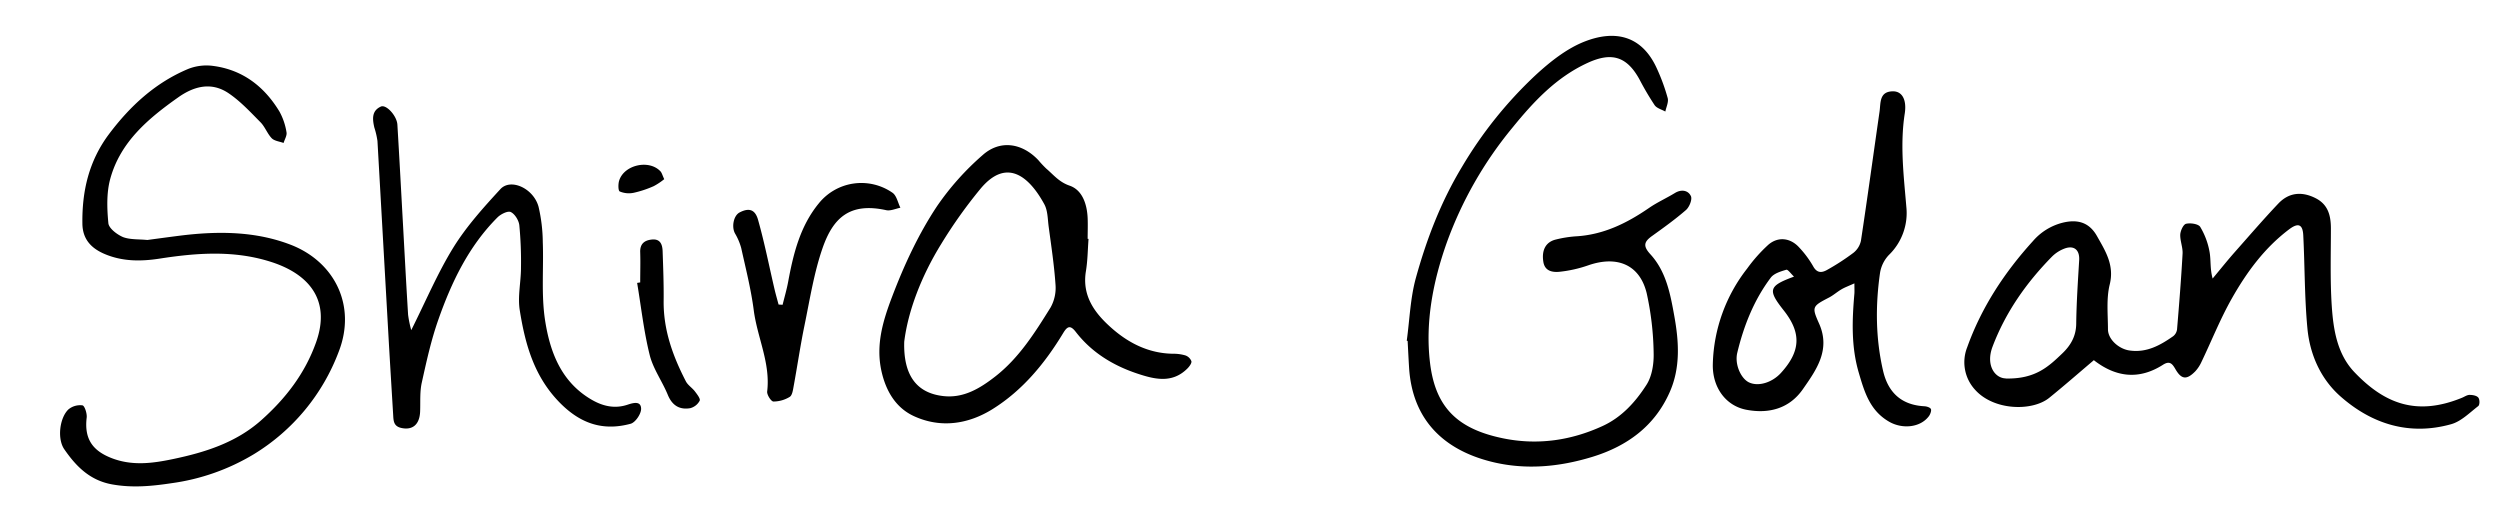 <svg id="Layer_1" data-name="Layer 1" xmlns="http://www.w3.org/2000/svg" viewBox="0 0 1075.28 226.48"><path d="M900.5,155c-6.52,5.52-12.71,10.94-19.1,16.11-7.23,5.86-23.82,5.59-31.92-3.5a17.46,17.46,0,0,1-3.38-18.2c6.14-17.16,16-32.18,28.28-45.7a24.89,24.89,0,0,1,12.78-7.92c6.38-1.57,11.42-.21,14.78,5.76,3.56,6.32,7.55,12.43,5.48,20.79-1.51,6.13-.78,12.85-.76,19.3,0,4.26,4.57,8.39,9.16,9.09,7.36,1.11,13.24-2.16,18.89-6.12a4.45,4.45,0,0,0,1.66-2.91c.91-10.85,1.78-21.71,2.38-32.58.15-2.71-1.09-5.5-1-8.22.09-1.67,1.32-4.37,2.51-4.65,1.9-.45,5.28.05,6.09,1.35a31.54,31.54,0,0,1,4,10.7c.65,3.49.14,7.2,1.33,11.5,3.15-3.78,6.23-7.63,9.48-11.32,6.21-7,12.36-14.17,18.85-21,4.55-4.75,10.13-5.21,16-2.22,5.36,2.73,6.52,7.51,6.54,12.93,0,11.1-.36,22.22.36,33.27.68,10.26,2.31,20.8,9.76,28.62,12.93,13.55,26.74,19,46.28,11,1.07-.44,2.14-1.22,3.22-1.23,1.29,0,3,.27,3.74,1.12s.68,3.2,0,3.7c-3.71,2.86-7.36,6.6-11.66,7.79-17.91,5-34,0-47.56-11.94-8.52-7.51-13.18-18-14.24-29.25-1.26-13.3-1.11-26.73-1.79-40.09-.24-4.71-2.15-5.47-6-2.6-10.65,8-18.35,18.52-24.77,29.88-4.93,8.72-8.66,18.12-13,27.18a15.42,15.42,0,0,1-2.69,4.09c-3.69,3.74-5.93,3.54-8.55-1-1.41-2.46-2.55-3.61-5.37-1.81-10.23,6.51-20.08,5.39-29.5-1.85C900.69,154.9,900.3,154.91,900.5,155Zm-37.77,7.8c12.79.29,18.51-5.27,24.28-10.78,3.73-3.56,6-7.59,6-13,.12-9.05.73-18.1,1.27-27.14.24-4.18-2-6.4-6-5.08a15.17,15.17,0,0,0-5.77,3.65c-11,11.22-19.9,23.88-25.49,38.65C854,157.07,858,162.68,862.73,162.76Z"/><path d="M605.06,146.56c1.24-9,1.52-18.3,3.92-27,4.6-16.65,10.74-32.7,19.81-47.74a178.25,178.25,0,0,1,31.77-39.59c6.23-5.73,13.34-11.38,21.1-14.4,12-4.67,23.82-3.29,30.62,10.87a83.51,83.51,0,0,1,5,13.43c.49,1.72-.6,3.88-1,5.85-1.57-.89-3.67-1.41-4.6-2.74a121.78,121.78,0,0,1-6.53-11.1c-5.45-9.92-12-11.85-22.36-7.06-13.5,6.22-23.2,16.67-32.33,27.9a166.35,166.35,0,0,0-28.2,49.42c-5.9,16.66-9.32,34.21-7.17,51.81,2.34,19.2,12,28.44,31.8,32.4,14.59,2.9,28.82.86,42.37-5.36,8.29-3.79,14.25-10.43,18.94-17.78,2.41-3.77,3.2-9.21,3.05-13.84a127.24,127.24,0,0,0-3-25.56c-3-12.26-12.72-16.3-25.24-11.91A54.8,54.8,0,0,1,671,116.87c-3.12.35-6.58-.14-7.2-4.32C663,107.38,665,104,669.28,103a49.63,49.63,0,0,1,8.37-1.34c11.9-.63,22-5.61,31.61-12.21,3.52-2.43,7.49-4.21,11.15-6.44,2.82-1.72,5.7-1.13,6.86,1.32.68,1.41-.65,4.73-2.11,6-4.6,4-9.63,7.61-14.62,11.19-3.45,2.47-3.93,4.31-.7,7.83,6.8,7.42,8.6,17.08,10.31,26.63,2,11.07,2.68,22.19-2,32.71-6.43,14.55-18.24,23.18-33.16,27.78-14.37,4.42-29.07,5.78-43.73,2.07-20.43-5.17-33.84-18.09-35.2-40.5-.23-3.8-.42-7.61-.62-11.41Z"/><path d="M63.35,103.22c4.72-.63,9.46-1.28,14.21-1.88,16.18-2,32.38-1.94,47.65,4,18.64,7.31,28.15,26,20.53,45.79a87.84,87.84,0,0,1-36.58,44.24,92.77,92.77,0,0,1-35.25,12.44c-8.55,1.29-16.93,2.11-25.66.54-9.64-1.73-15.56-7.81-20.6-15.12-3.13-4.52-2-13.59,1.82-17.17a7.9,7.9,0,0,1,6-1.71c.93.17,2,3.47,1.82,5.2-1.09,9,2.31,14.21,10.67,17.47,8.9,3.48,17.78,2.25,26.49.42,13.68-2.87,26.94-7,37.79-16.59,10.58-9.39,18.93-20.17,23.72-33.65,6.5-18.31-3.34-29.31-19-34.43-15.93-5.21-32.06-4.06-48.34-1.53-8,1.23-16.12,1.31-24-2.16-5.8-2.57-9.09-6.56-9.18-12.85-.2-14,2.78-27,11.45-38.56,9.12-12.13,19.93-22.08,34-28a21.36,21.36,0,0,1,10.54-1.35c12.87,1.62,22.24,8.85,28.8,19.72a27.2,27.2,0,0,1,3,8.85c.27,1.4-.8,3.06-1.26,4.6-1.73-.64-3.9-.85-5.07-2-1.93-2-2.9-4.92-4.84-6.89-4.36-4.4-8.65-9.06-13.74-12.5-7.27-4.91-14.7-3.14-21.59,1.72-12.91,9.11-24.94,19.16-29.3,35.07-1.65,6-1.42,12.79-.82,19.1.21,2.23,3.75,4.91,6.34,6C56.05,103.14,59.77,102.84,63.35,103.22Z"/><path d="M797.6,121.88c-2.48,1.12-4.09,1.7-5.54,2.55-1.86,1.08-3.49,2.57-5.39,3.55-7.24,3.77-7.48,4-4.24,11.24,5,11.29-1.2,19.86-7,28.18s-14.58,10.69-24.3,8.84c-9-1.71-14.78-9.85-14.42-19.89a69.33,69.33,0,0,1,14.77-40.85,66.57,66.57,0,0,1,9.12-10.25c4.27-3.65,9.57-2.93,13.32,1.26a42.79,42.79,0,0,1,5.93,8c1.68,3.1,3.83,2.84,6.11,1.52a99.31,99.31,0,0,0,11.22-7.29,9,9,0,0,0,3.23-5.17c2.81-18.5,5.33-37,8-55.54.55-3.69-.22-8.66,5.71-8.75,3.92-.07,6.07,3.48,5.13,9.6-2.08,13.42-.43,26.67.68,40a25.13,25.13,0,0,1-7.51,20.8,14.49,14.49,0,0,0-3.81,7.79c-2,14-1.89,28.1,1.32,42,2.25,9.76,8.29,14.77,17.82,15.27,1,.05,2.5.55,2.77,1.23s-.26,2.18-.86,3c-3.7,5-11.46,5.66-17.09,2.43-8.35-4.79-10.67-12.85-13.11-21.17-3.29-11.24-2.85-22.59-1.86-34C797.67,125.21,797.6,124.24,797.6,121.88Zm-26-2.92c-1.3-1.22-2.62-3.14-3.29-2.94-2.39.71-5.31,1.58-6.68,3.4-7.24,9.63-11.62,20.7-14.41,32.32-1.2,5,1.59,11,4.92,12.67,4,2,10,.22,13.86-4,8.52-9.36,8.87-17.2,1.19-26.92C760.25,124.71,760.66,123,771.57,119Z"/><path d="M468.19,102.75c-.35,4.63-.37,9.31-1.12,13.87-1.76,10.56,3.74,18,10.81,24.28,7.43,6.63,16.14,11.07,26.52,11.25a18.51,18.51,0,0,1,5.42.71,4.31,4.31,0,0,1,2.61,2.48c.21.82-.78,2.17-1.56,3-6.6,6.76-14.34,4.8-21.82,2.3-10.39-3.48-19.55-9.09-26.34-17.88-2.41-3.13-3.7-2.34-5.41.48-7.86,13-17.43,24.62-30.36,32.7-10.43,6.51-22.3,8.35-33.84,3.05-7.91-3.63-12.14-11-14-19.49-2.44-11.2.63-21.44,4.59-31.84C388.88,114,395,100.78,403,88.72a116.29,116.29,0,0,1,19.63-22c7.55-6.73,17-5.22,24,2.19A45,45,0,0,0,450,72.51c3.14,2.67,5.5,5.79,10.05,7.34,5.51,1.89,7.5,8,7.76,13.94.13,3,0,6,0,8.95ZM388.92,147c-.42,14.58,5.46,22,16.6,23.33,8.84,1.09,16-3.28,22.62-8.45,10.23-8,17-18.84,23.72-29.62a17.3,17.3,0,0,0,2.13-9.82c-.57-8.37-1.84-16.71-2.95-25-.43-3.25-.38-6.88-1.88-9.62-6.17-11.3-15.87-20.48-27.43-6.64a205.17,205.17,0,0,0-16.9,23.75C396.23,118.83,390.52,133.91,388.92,147Z"/><path d="M176.88,142c6.31-12.59,11.38-24.66,18.19-35.66,5.6-9,12.9-17.11,20.16-25,4.48-4.84,14.32-.27,16.42,7.64a69.6,69.6,0,0,1,1.81,15.21c.42,11.24-.72,22.68,1,33.69,2.07,13.26,6.72,26,19.39,33.67,5,3.06,10.33,4.45,16.09,2.51,2.55-.85,5.72-1.66,5.81,1.71.06,2.21-2.46,5.94-4.5,6.49-11.58,3.14-21.2.17-30.08-8.66-11.34-11.29-15.24-25.28-17.59-40-1-5.93.48-12.21.5-18.34a165.27,165.27,0,0,0-.71-18.36c-.23-2.1-1.9-4.84-3.68-5.7-1.28-.61-4.33.91-5.74,2.33-12.32,12.34-19.68,27.7-25.36,43.81-3.13,8.84-5.16,18.1-7.19,27.28-.88,4-.54,8.22-.7,12.35-.2,5.62-3.23,8.13-8,7.12-3.43-.72-3.44-3.07-3.59-5.59-.69-11.54-1.41-23.09-2.06-34.63q-2.35-41.62-4.7-83.24A34.84,34.84,0,0,0,161,54.83c-.82-3.57-1.2-7.2,2.84-9,2.31-1,6.85,4,7.08,7.76.88,14.53,1.64,29.07,2.45,43.61.7,12.74,1.37,25.48,2.16,38.21A48.53,48.53,0,0,0,176.88,142Z"/><path d="M336.61,131.09c.8-3.29,1.77-6.55,2.38-9.87,2.24-12.09,5.14-23.92,13.16-33.72a23.48,23.48,0,0,1,31.74-4.58c1.77,1.24,2.29,4.24,3.38,6.43-2,.39-4.24,1.46-6.11,1.05-15.72-3.45-22.85,3.34-27.36,16.29-3.71,10.68-5.46,22.06-7.76,33.19-1.8,8.72-3.08,17.54-4.69,26.3-.29,1.6-.59,3.85-1.68,4.52a13.5,13.5,0,0,1-7,2c-1,0-2.86-2.91-2.7-4.3,1.48-12.24-4.26-23.24-5.78-35-1.17-9-3.42-17.83-5.38-26.7a25.43,25.43,0,0,0-2.68-6.3c-1.54-2.86-.62-7.62,1.94-9,3.95-2.07,6.71-1.46,8,3.23,2.78,9.85,4.76,19.92,7.09,29.89.51,2.17,1.14,4.32,1.71,6.47Z"/><path d="M275.36,121.47c0-4.31.14-8.63,0-12.94-.15-3.64,1.8-5.17,5-5.5,3.69-.39,4.54,2.2,4.64,5,.25,7.13.52,14.27.44,21.4-.13,12.48,3.95,23.75,9.56,34.59.86,1.66,2.72,2.79,3.89,4.33.93,1.23,2.45,3.15,2.05,4a6.41,6.41,0,0,1-4.1,3.22c-4.62.77-7.77-1.23-9.63-5.79-2.38-5.8-6.29-11.13-7.77-17.1-2.53-10.17-3.67-20.68-5.4-31Z"/><path d="M285.69,77.06a27.74,27.74,0,0,1-4.51,3,44.93,44.93,0,0,1-8.62,2.86,10.13,10.13,0,0,1-6-.57c-.7-.33-.72-3.23-.24-4.71,2.18-6.77,12.8-9.13,17.7-4C284.67,74.3,284.89,75.35,285.69,77.06Z"/></svg>